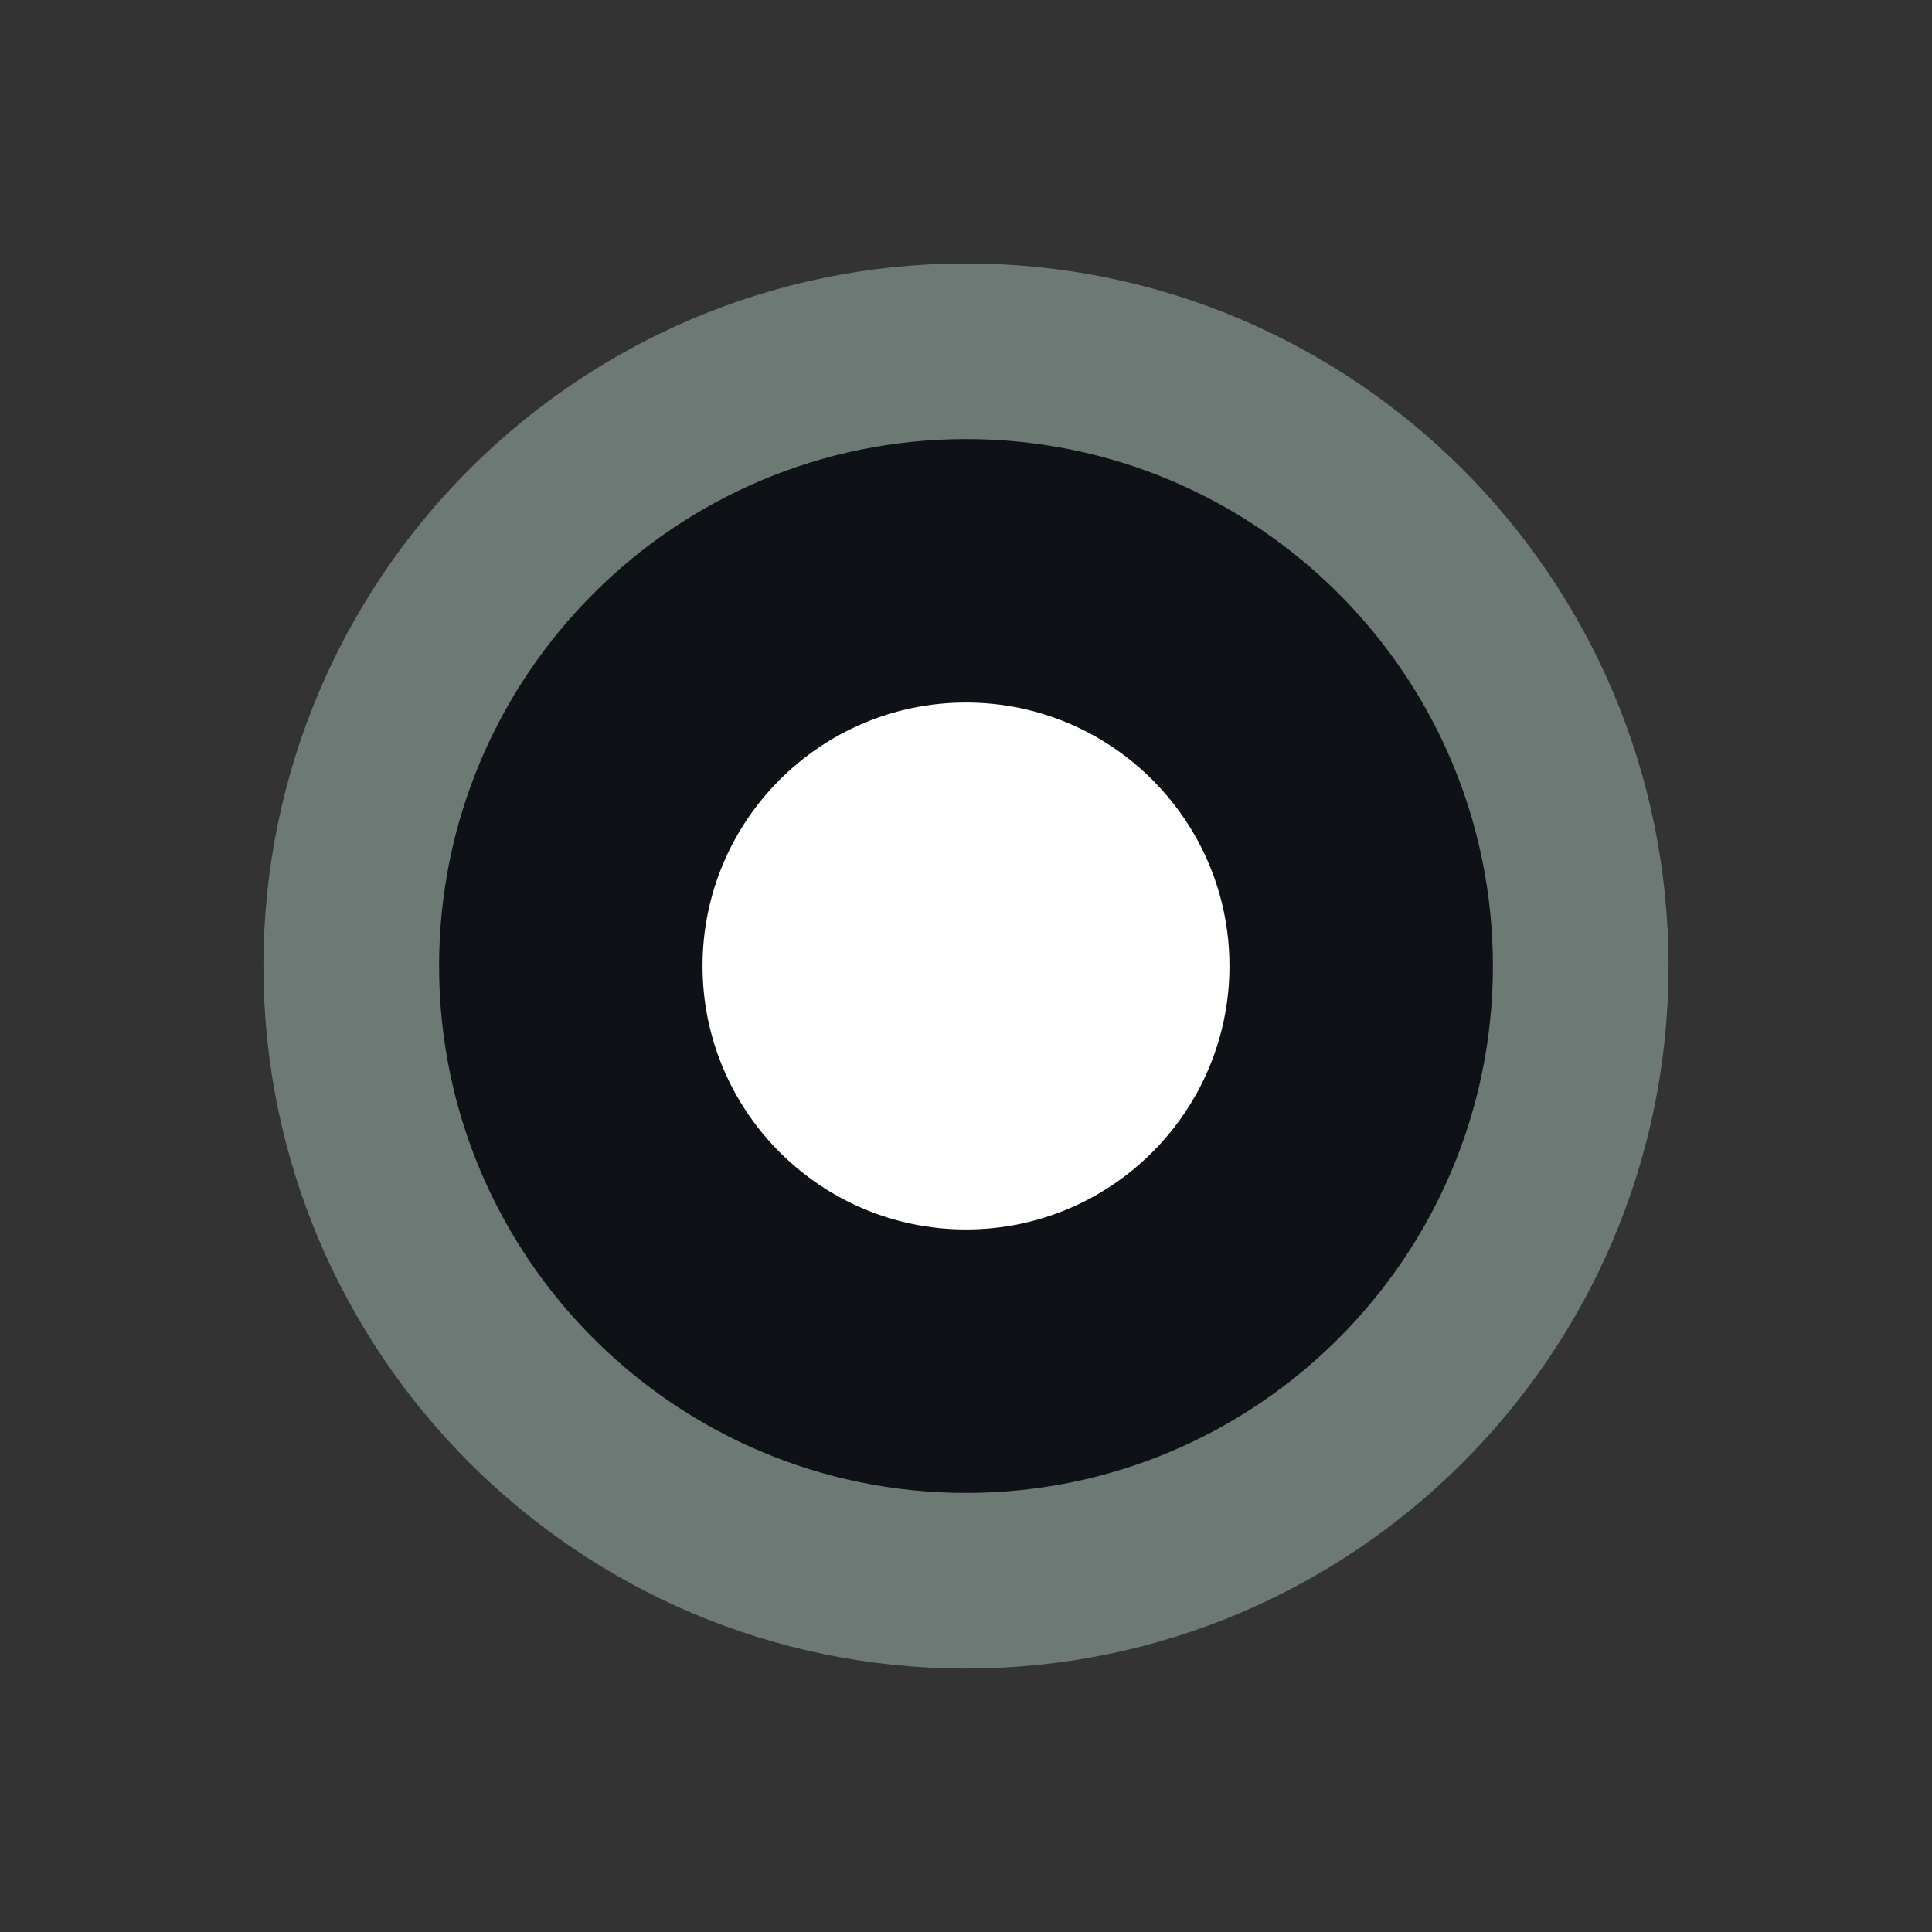 <svg xmlns="http://www.w3.org/2000/svg" style="isolation:isolate" width="110" height="110"><rect width="100%" height="100%" fill="#333333" stroke="none"/><defs><clipPath id="a"><path d="M0 0h110v110H0z"/></clipPath></defs><g clip-path="url(#a)"><path d="M15 55c0-22.077 17.923-40 40-40s40 17.923 40 40-17.923 40-40 40-40-17.923-40-40z" fill="#6D7974"/><path d="M25 55c0-16.557 13.443-30 30-30 16.557 0 30 13.443 30 30 0 16.557-13.443 30-30 30-16.557 0-30-13.443-30-30z" fill="#0E1217"/><path d="M40 55c0-8.279 6.721-15 15-15s15 6.721 15 15-6.721 15-15 15-15-6.721-15-15z" fill="#FFF"/></g></svg>